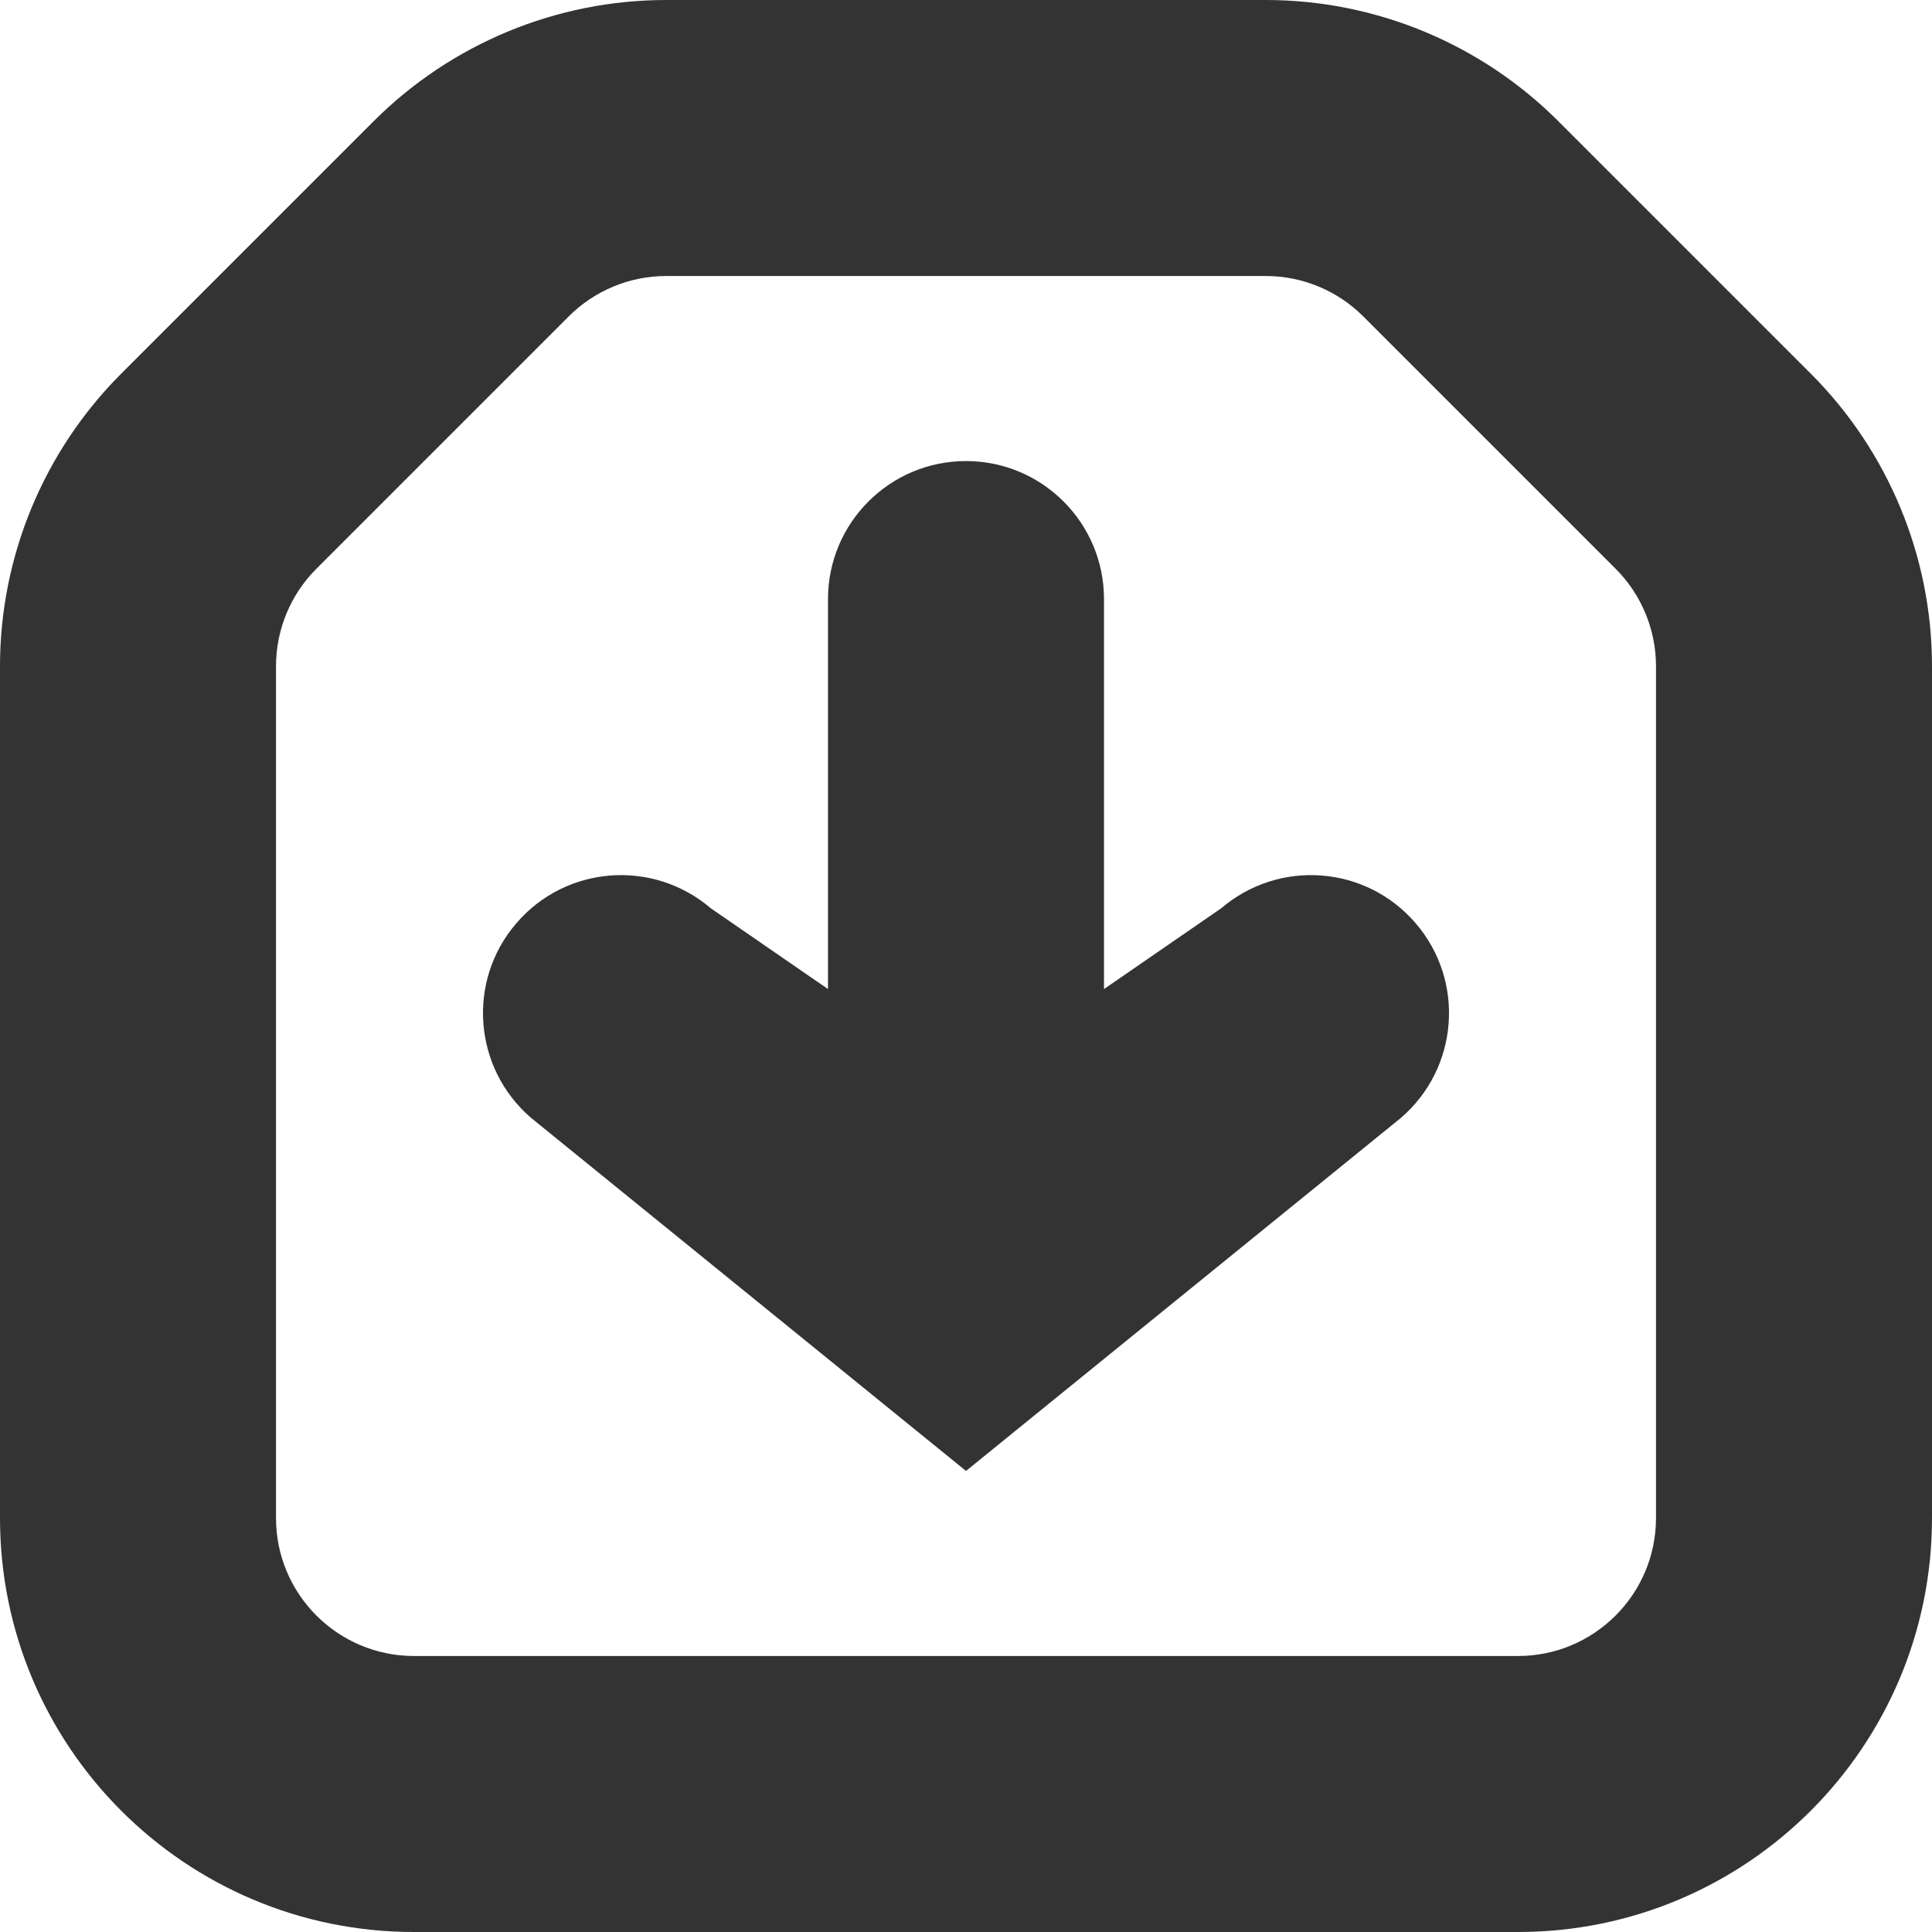 <svg width="14" height="14" viewBox="0 0 14 14" fill="none" xmlns="http://www.w3.org/2000/svg">
<path fill-rule="evenodd" clip-rule="evenodd" d="M4.828 0C4.033 0 3.27 0.316 2.707 0.879L0.879 2.707C0.316 3.27 0 4.033 0 4.828V11C0 12.657 1.343 14 3 14H11C12.657 14 14 12.657 14 11V4.828C14 4.033 13.684 3.27 13.121 2.707L11.293 0.879C10.73 0.316 9.967 0 9.172 0H4.828ZM4.121 2.293C4.309 2.105 4.563 2 4.828 2H9.172C9.437 2 9.691 2.105 9.879 2.293L11.707 4.121C11.895 4.309 12 4.563 12 4.828V11C12 11.552 11.552 12 11 12H3C2.448 12 2 11.552 2 11V4.828C2 4.563 2.105 4.309 2.293 4.121L4.121 2.293ZM3.741 6.691C4.1 6.271 4.731 6.223 5.151 6.582L6 7.167V4.341C6 3.789 6.448 3.341 7 3.341C7.552 3.341 8 3.789 8 4.341V7.167L8.849 6.582C9.269 6.223 9.9 6.271 10.259 6.691C10.619 7.11 10.57 7.741 10.151 8.101L7 10.659L3.849 8.101C3.43 7.741 3.381 7.11 3.741 6.691Z" fill="#333333"/>
</svg>